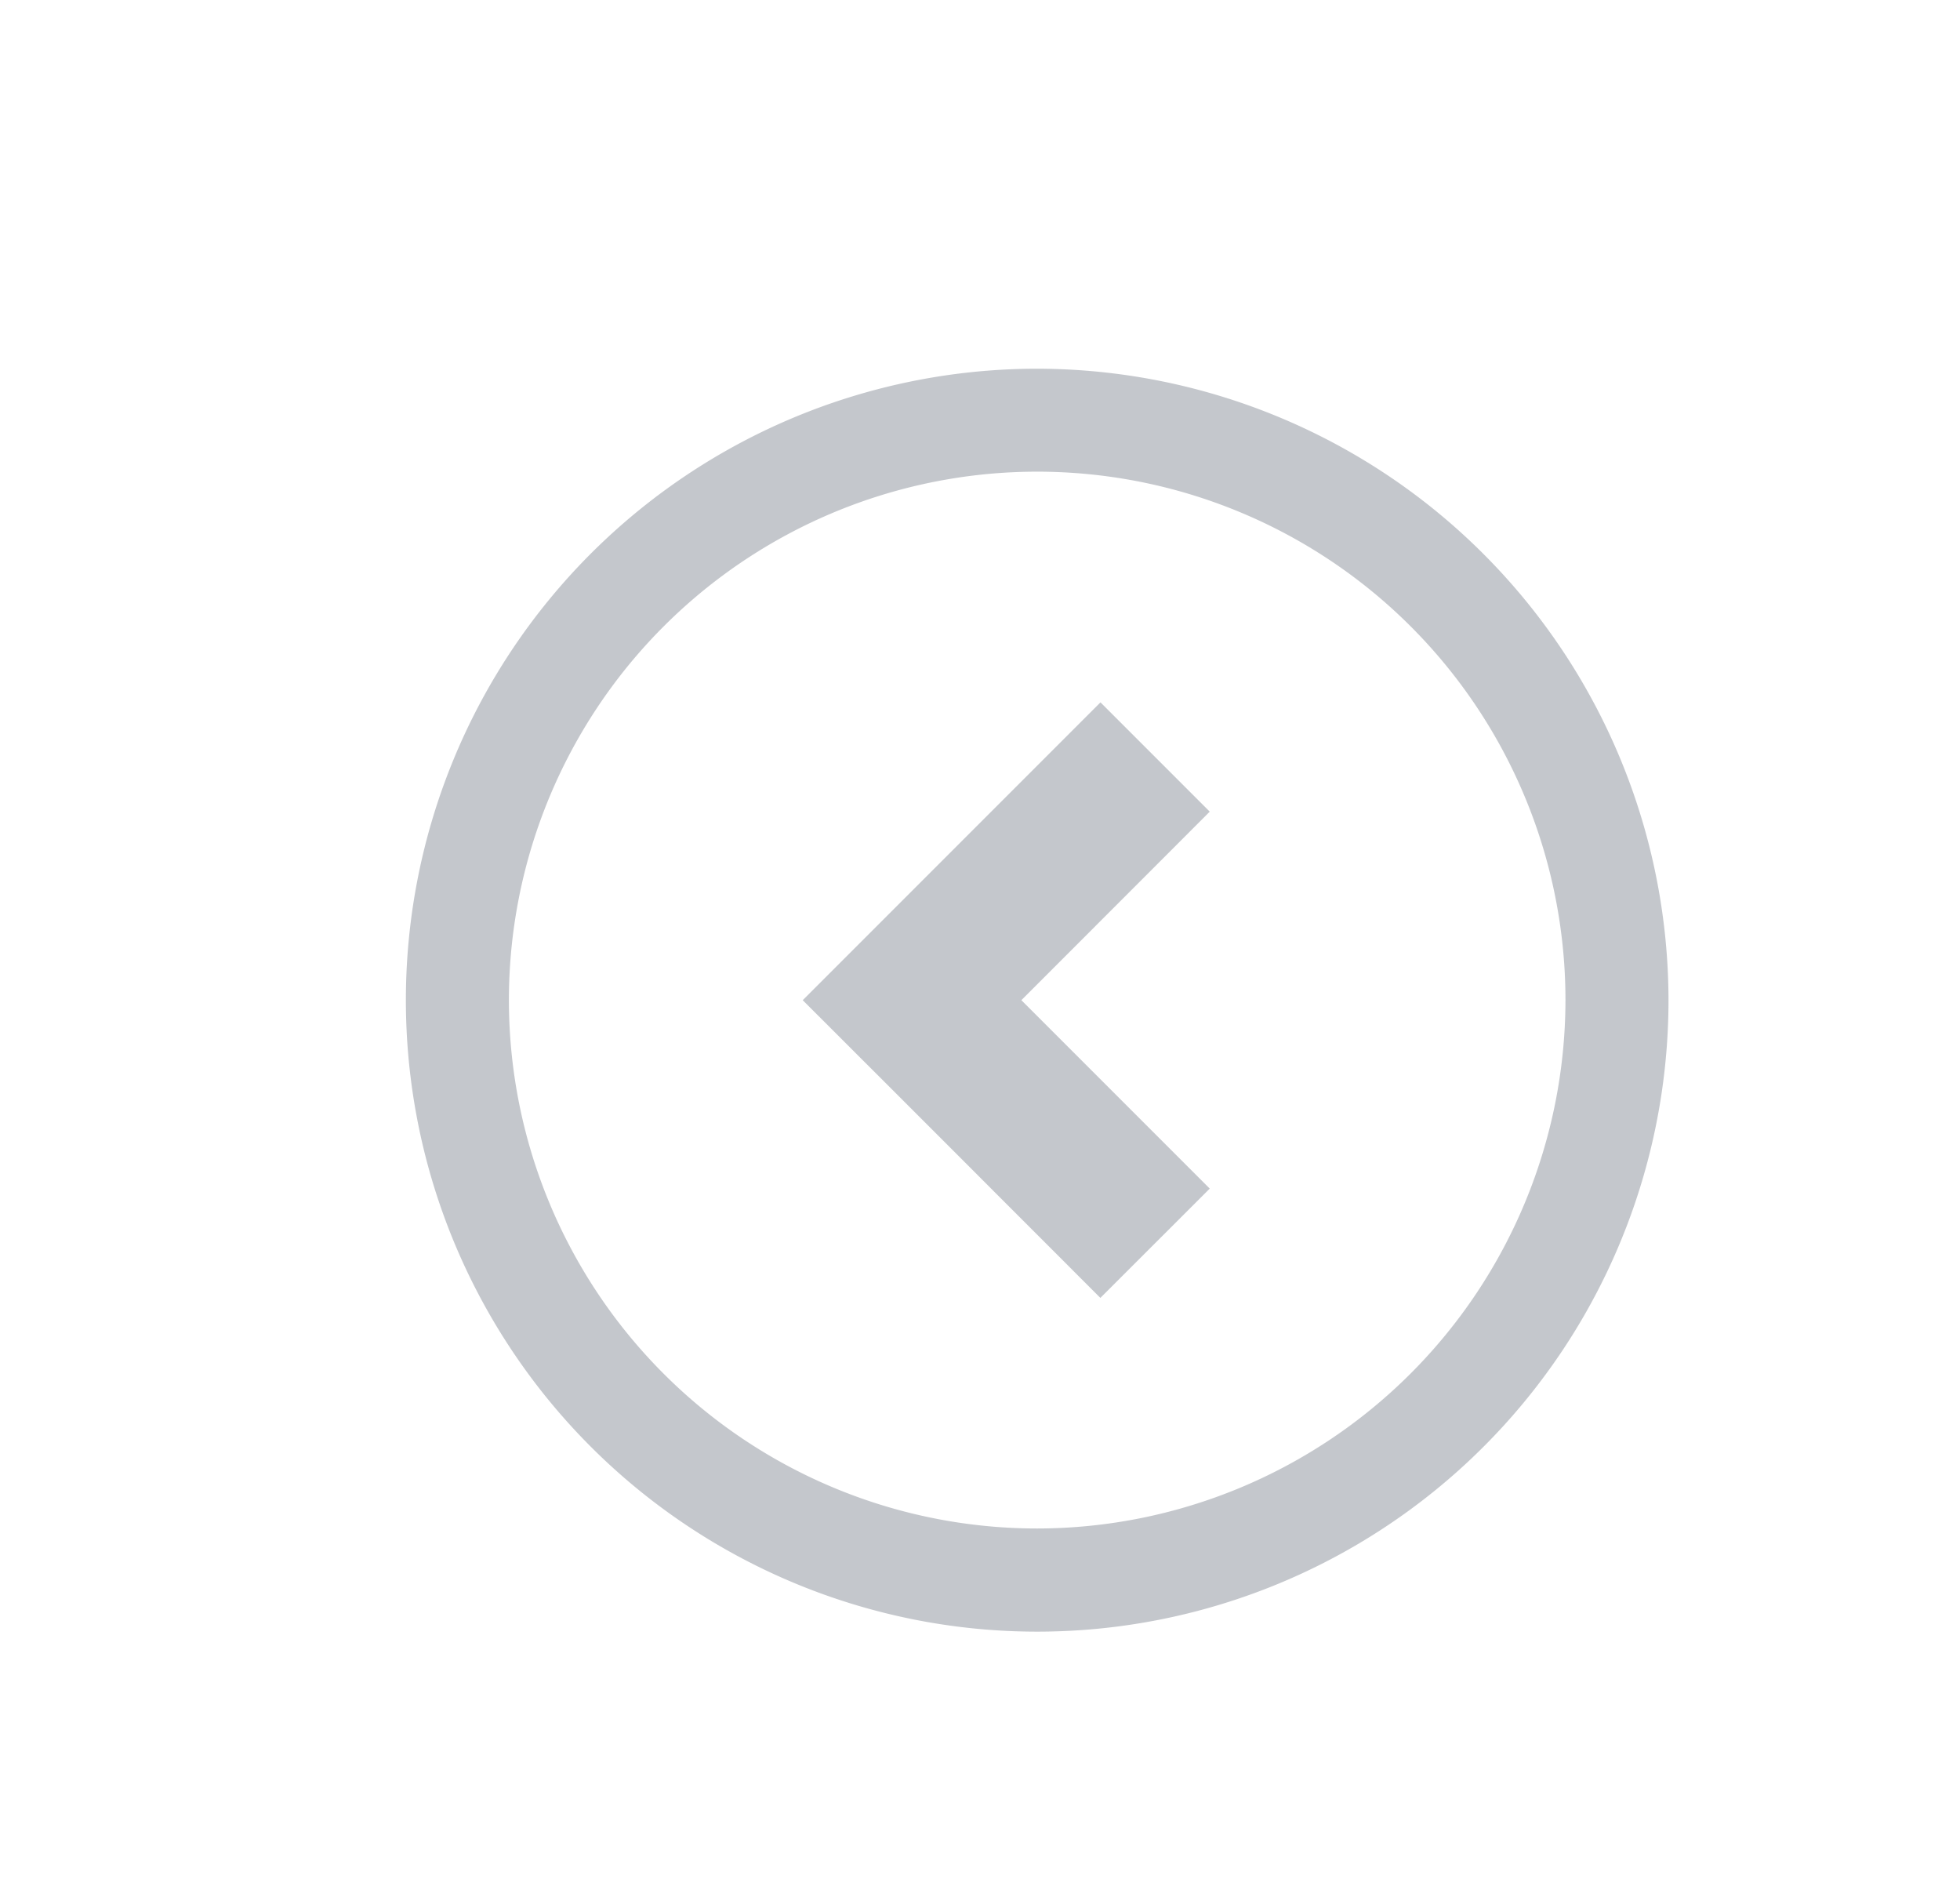 <svg id="Layer_1" data-name="Layer 1" xmlns="http://www.w3.org/2000/svg" viewBox="0 0 188.33 181.15"><defs><style>.cls-1{opacity:0.3;}.cls-2{fill:#3a4354;}</style></defs><g class="cls-1"><path class="cls-2" d="M99.67,35.42a60.66,60.66,0,1,0,60.65,60.66A60.73,60.73,0,0,0,99.67,35.42Zm0,111.41a50.76,50.76,0,1,1,50.75-50.75A50.81,50.81,0,0,1,99.67,146.83Z"/><polygon class="cls-2" points="105.74 67.47 87.64 85.57 77.13 96.08 87.64 106.58 105.73 124.68 116.24 114.18 98.14 96.08 116.24 77.97 105.74 67.47"/></g></svg>